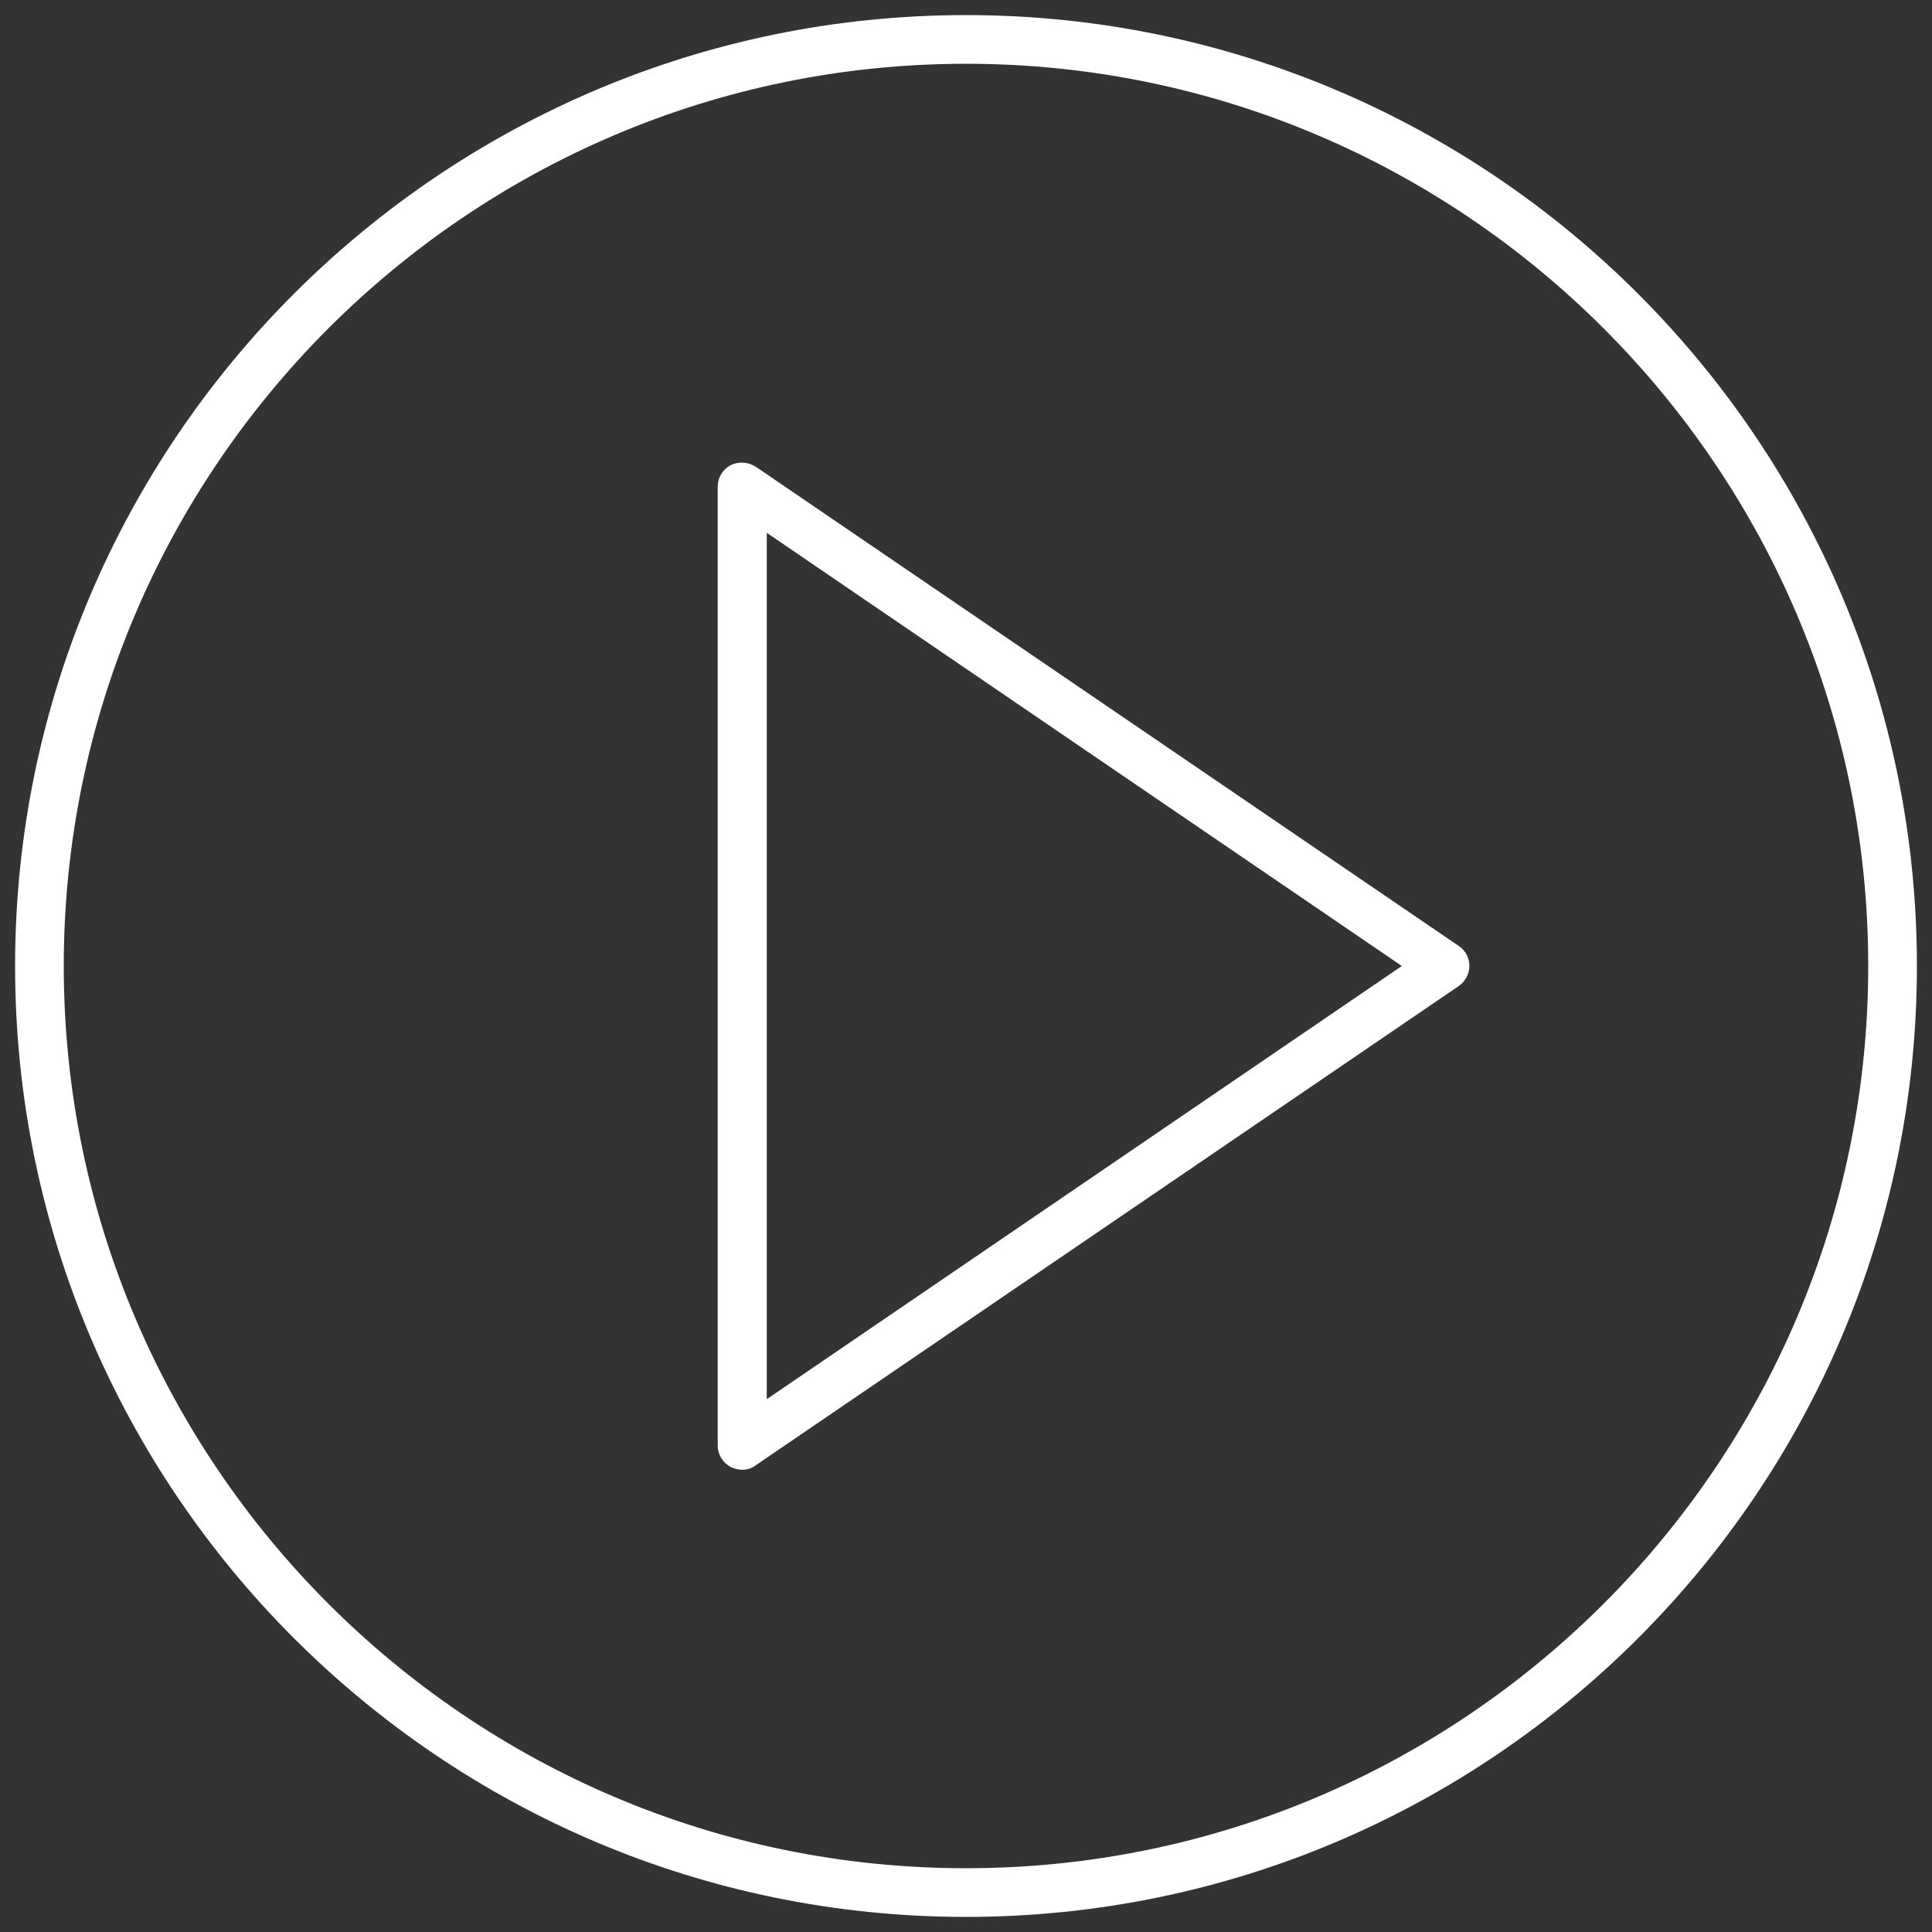 <?xml version="1.0" encoding="utf-8"?>
<!-- Generator: Adobe Illustrator 19.0.0, SVG Export Plug-In . SVG Version: 6.00 Build 0)  -->
<svg version="1.1" id="Capa_1" xmlns="http://www.w3.org/2000/svg" xmlns:xlink="http://www.w3.org/1999/xlink" x="0px" y="0px"
	 viewBox="-110 150 512 512" style="enable-background:new -110 150 512 512;" xml:space="preserve">
<rect x="-110" y="150" width="512" height="512" fill="#333333" stroke="none"/>
<style type="text/css">
	.st0{fill:#FFFFFF;}
</style>
<g>
	<g>
		<g>
			<path class="st0" d="M86.7,539.5c-1.1,0-2.1-0.3-3-0.7c-2.1-1.1-3.5-3.3-3.5-5.7V279c0-2.4,1.3-4.6,3.4-5.7c0.9-0.5,2-0.7,3-0.7
				c1.3,0,2.6,0.4,3.7,1.1l186.3,127c1.8,1.2,2.8,3.2,2.8,5.3c0,2.1-1.1,4.1-2.8,5.3l-186.3,127C89.3,539.1,88,539.5,86.7,539.5z
				 M93.2,520.8L261.5,406L93.2,291.2V520.8z"/>
		</g>
		<g>
			<path class="st0" d="M146,658C7,658-106,545-106,406S7,154,146,154s252,113,252,252S285,658,146,658z M146,166.9
				C14.2,166.9-93.1,274.2-93.1,406c0,131.8,107.2,239.1,239.1,239.1c131.8,0,239.1-107.2,239.1-239.1
				C385.1,274.2,277.8,166.9,146,166.9z"/>
		</g>
	</g>
</g>
</svg>
